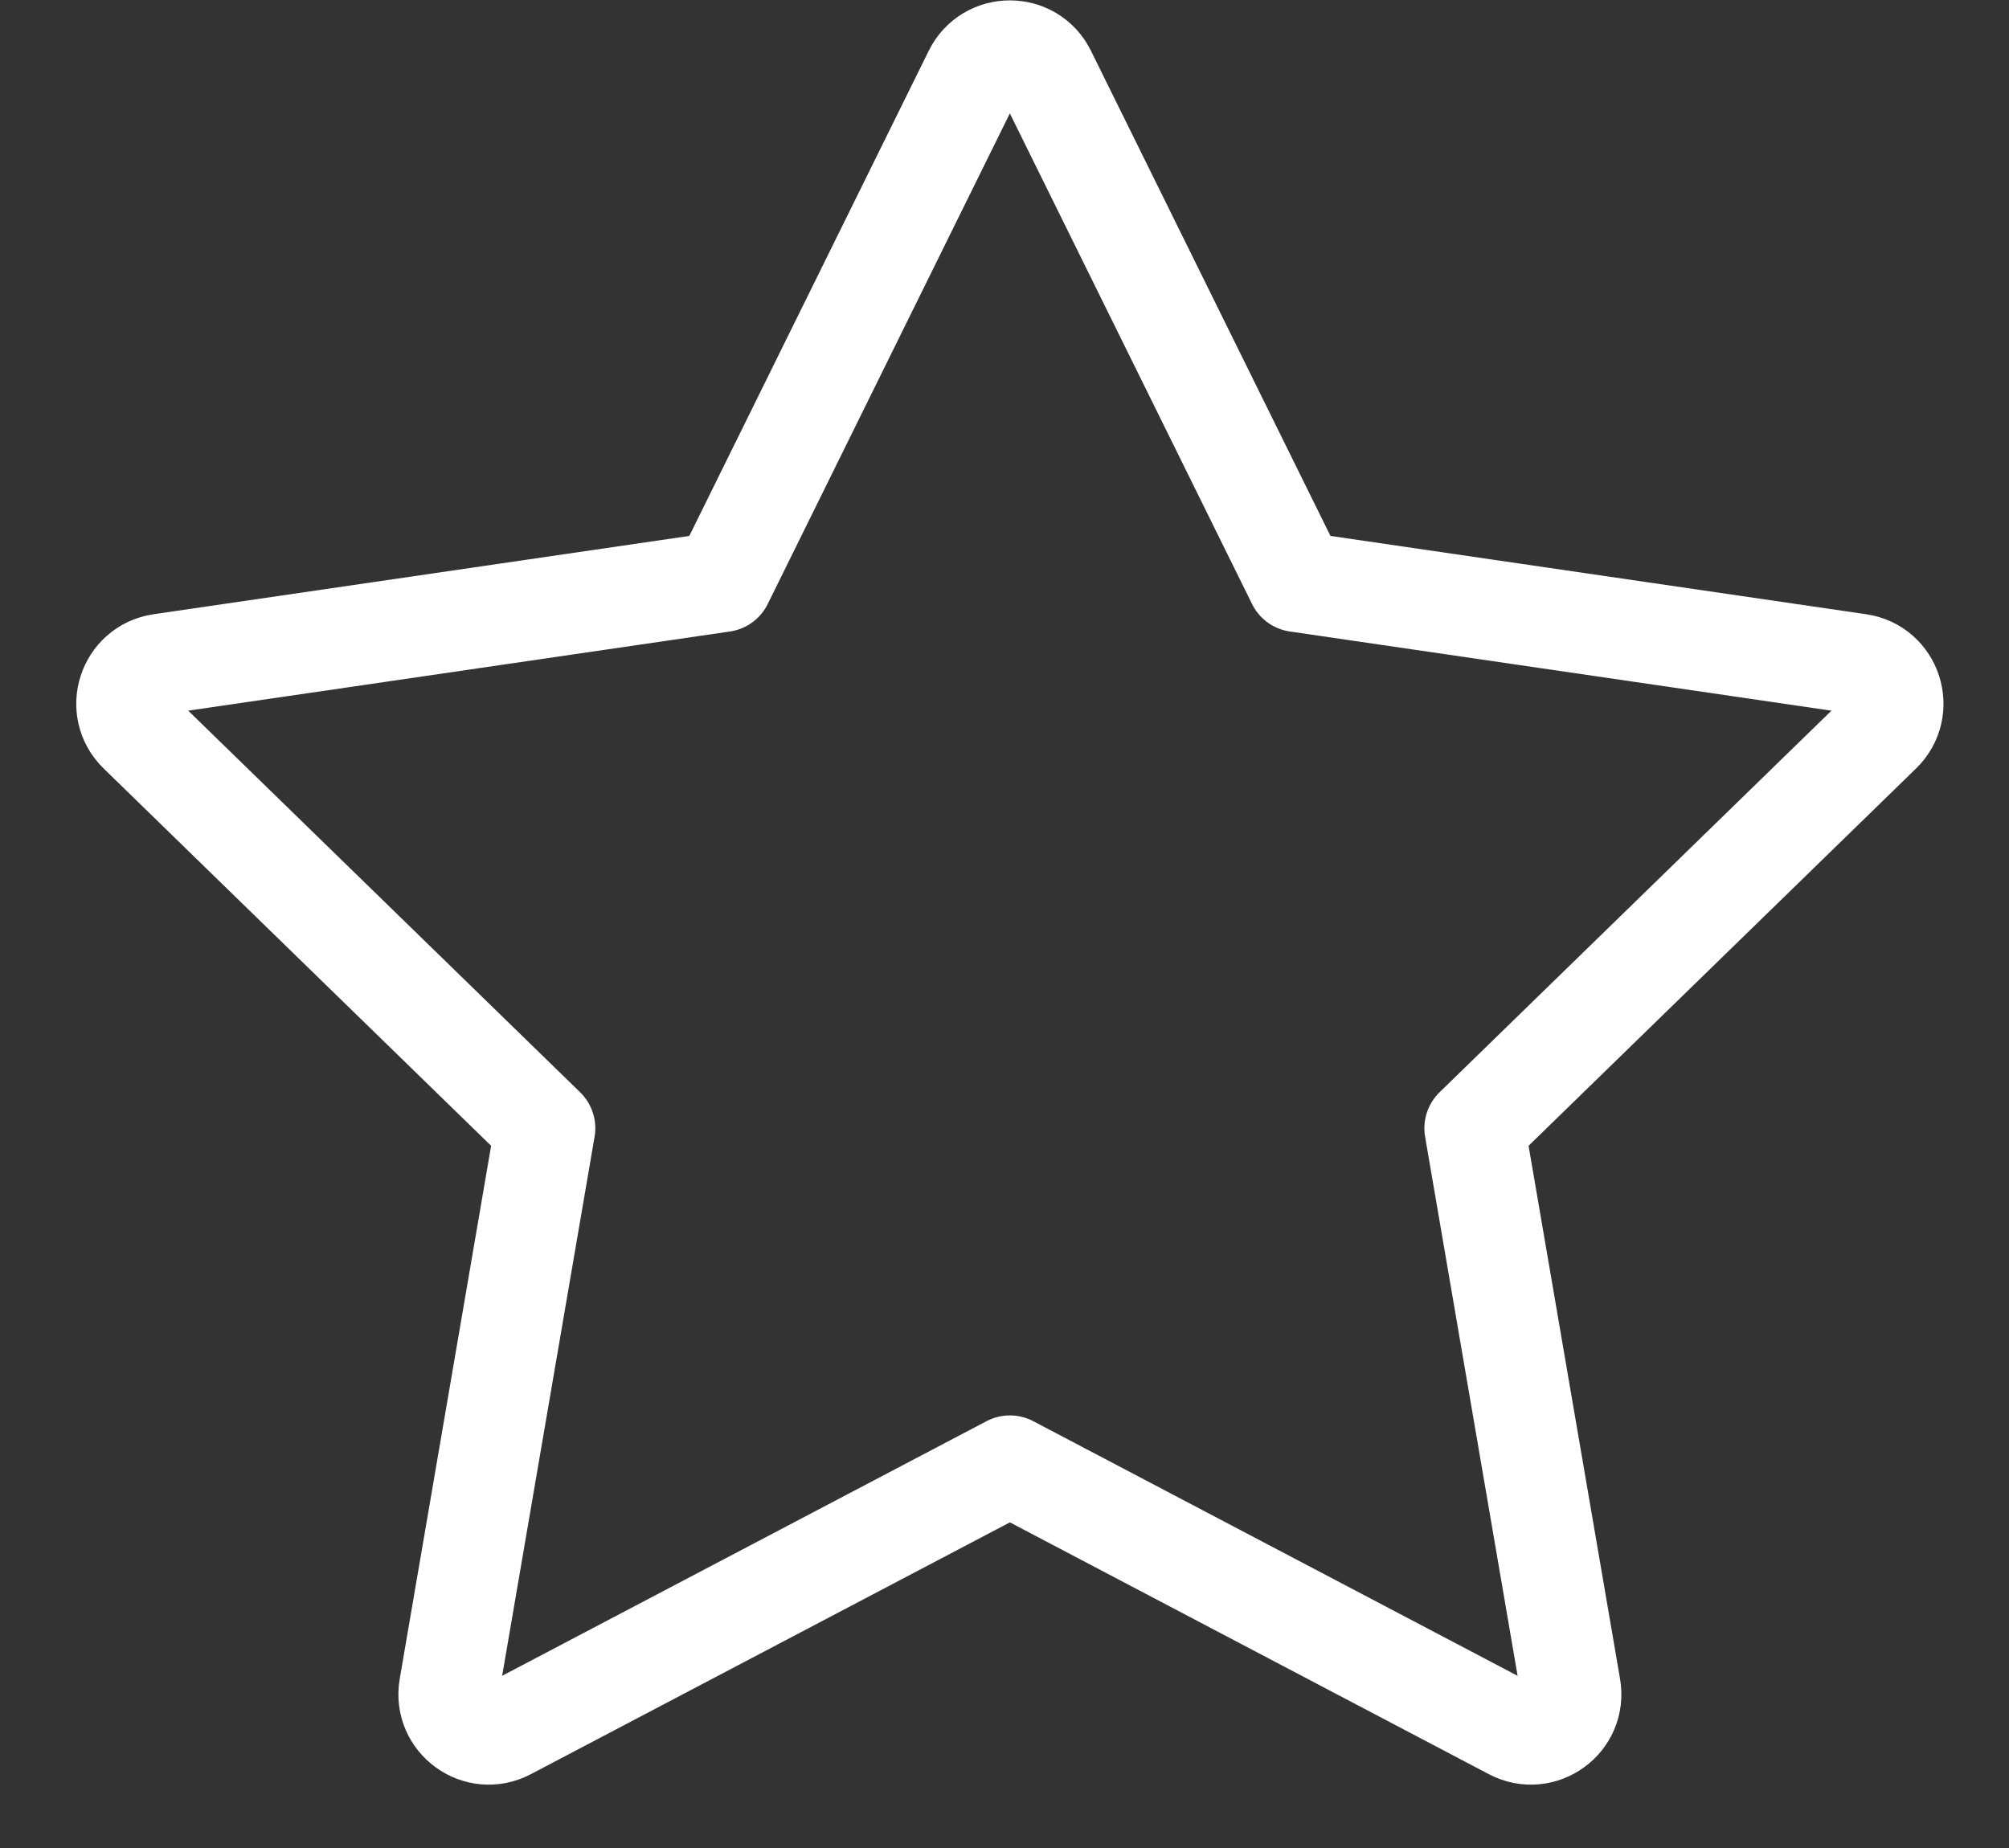 <svg width="25" height="23" viewBox="0 0 25 23" fill="none" xmlns="http://www.w3.org/2000/svg">
<rect x="0" y="0" width="25" height="23" fill="#333333" stroke="none"/>
<path fill-rule="evenodd" clip-rule="evenodd" d="M16.141 7.241L23.132 8.263C23.542 8.323 23.705 8.826 23.408 9.116L18.35 14.042L19.544 21.001C19.614 21.41 19.185 21.721 18.818 21.528L12.567 18.241L6.315 21.528C5.949 21.721 5.52 21.41 5.59 21.001L6.783 14.042L1.725 9.116C1.429 8.826 1.592 8.323 2.002 8.263L8.993 7.241L12.118 0.908C12.302 0.537 12.832 0.537 13.015 0.908L16.141 7.241Z" stroke="#ffffff" stroke-width="1.25" stroke-linecap="round" stroke-linejoin="round"/>
</svg>
 